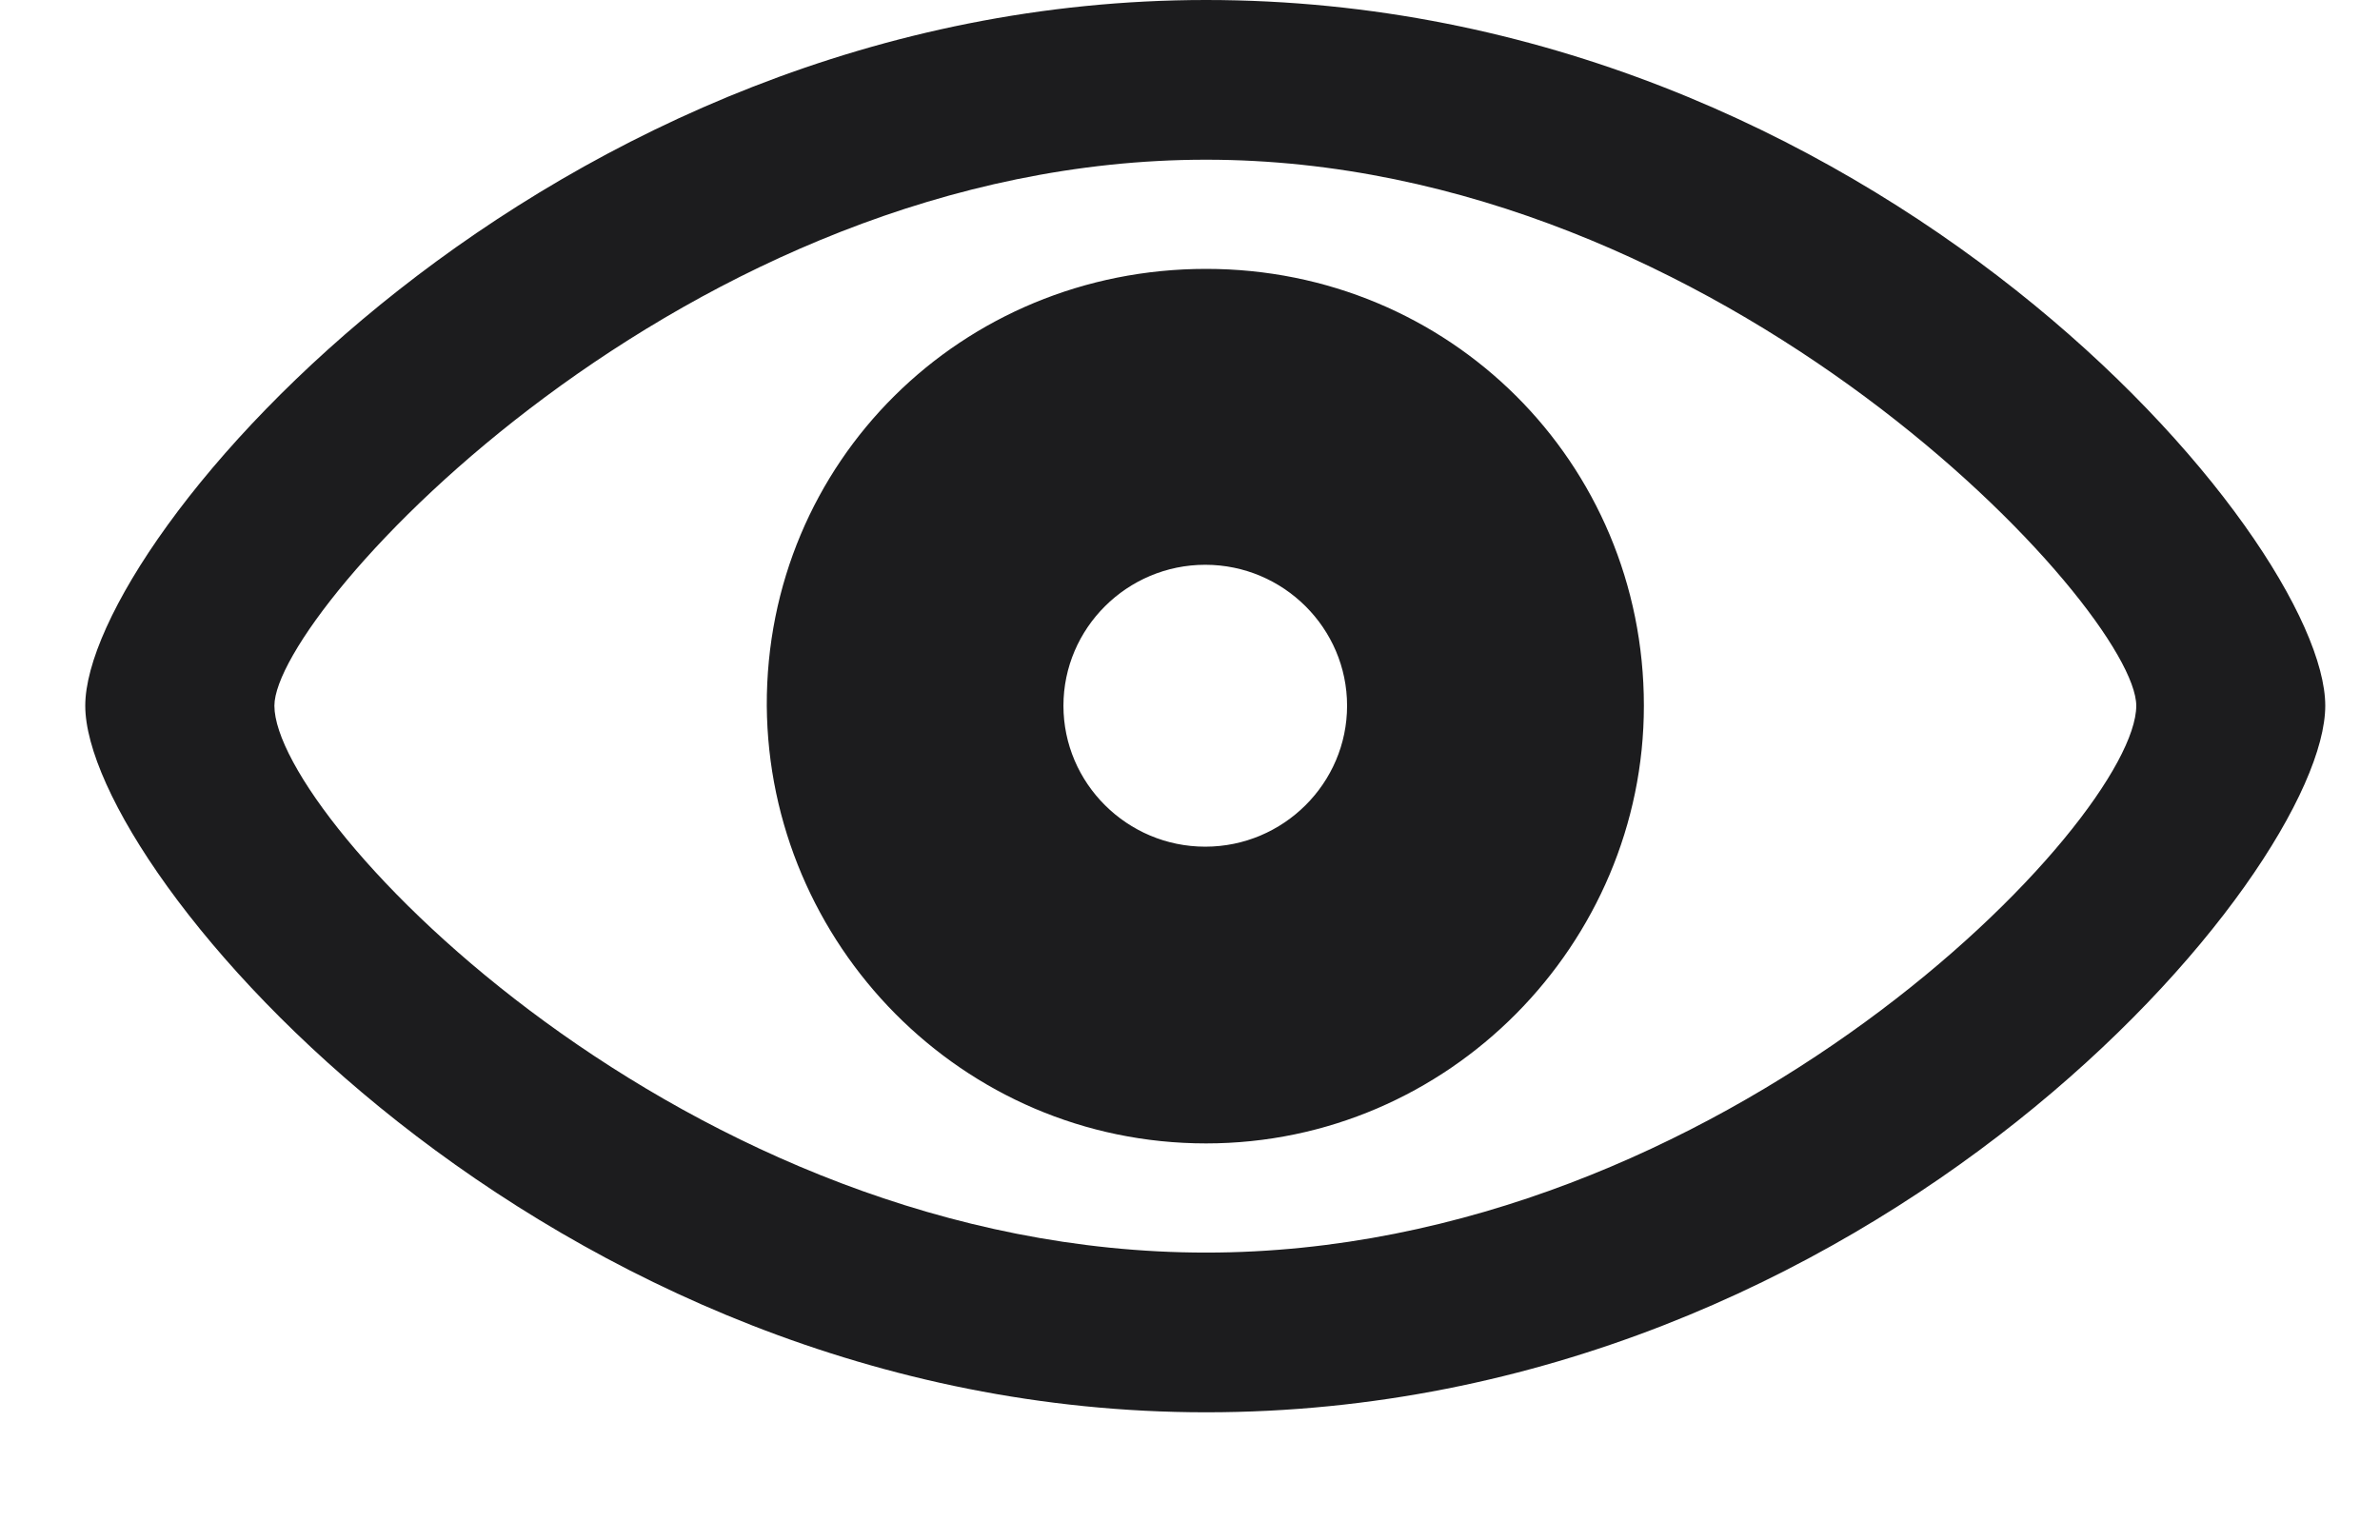 <svg width="17" height="11" viewBox="0 0 17 11" fill="none" xmlns="http://www.w3.org/2000/svg">
<path d="M8.615 10.09C13.395 10.09 16.609 6.236 16.609 5.042C16.609 3.849 13.384 0 8.615 0C3.905 0 0.609 3.849 0.609 5.042C0.609 6.236 3.893 10.09 8.615 10.09ZM8.615 8.949C4.901 8.949 1.96 5.857 1.96 5.042C1.96 4.361 4.901 1.141 8.615 1.141C12.312 1.141 15.259 4.361 15.259 5.042C15.259 5.857 12.312 8.949 8.615 8.949ZM8.615 8.169C10.35 8.169 11.742 6.742 11.742 5.042C11.742 3.301 10.35 1.921 8.615 1.921C6.868 1.921 5.471 3.301 5.477 5.042C5.489 6.742 6.868 8.169 8.615 8.169ZM8.609 6.049C8.05 6.049 7.596 5.595 7.596 5.042C7.596 4.489 8.05 4.035 8.609 4.035C9.168 4.035 9.622 4.489 9.622 5.042C9.622 5.595 9.168 6.049 8.609 6.049Z" fill="#1C1C1E"/>
</svg>
